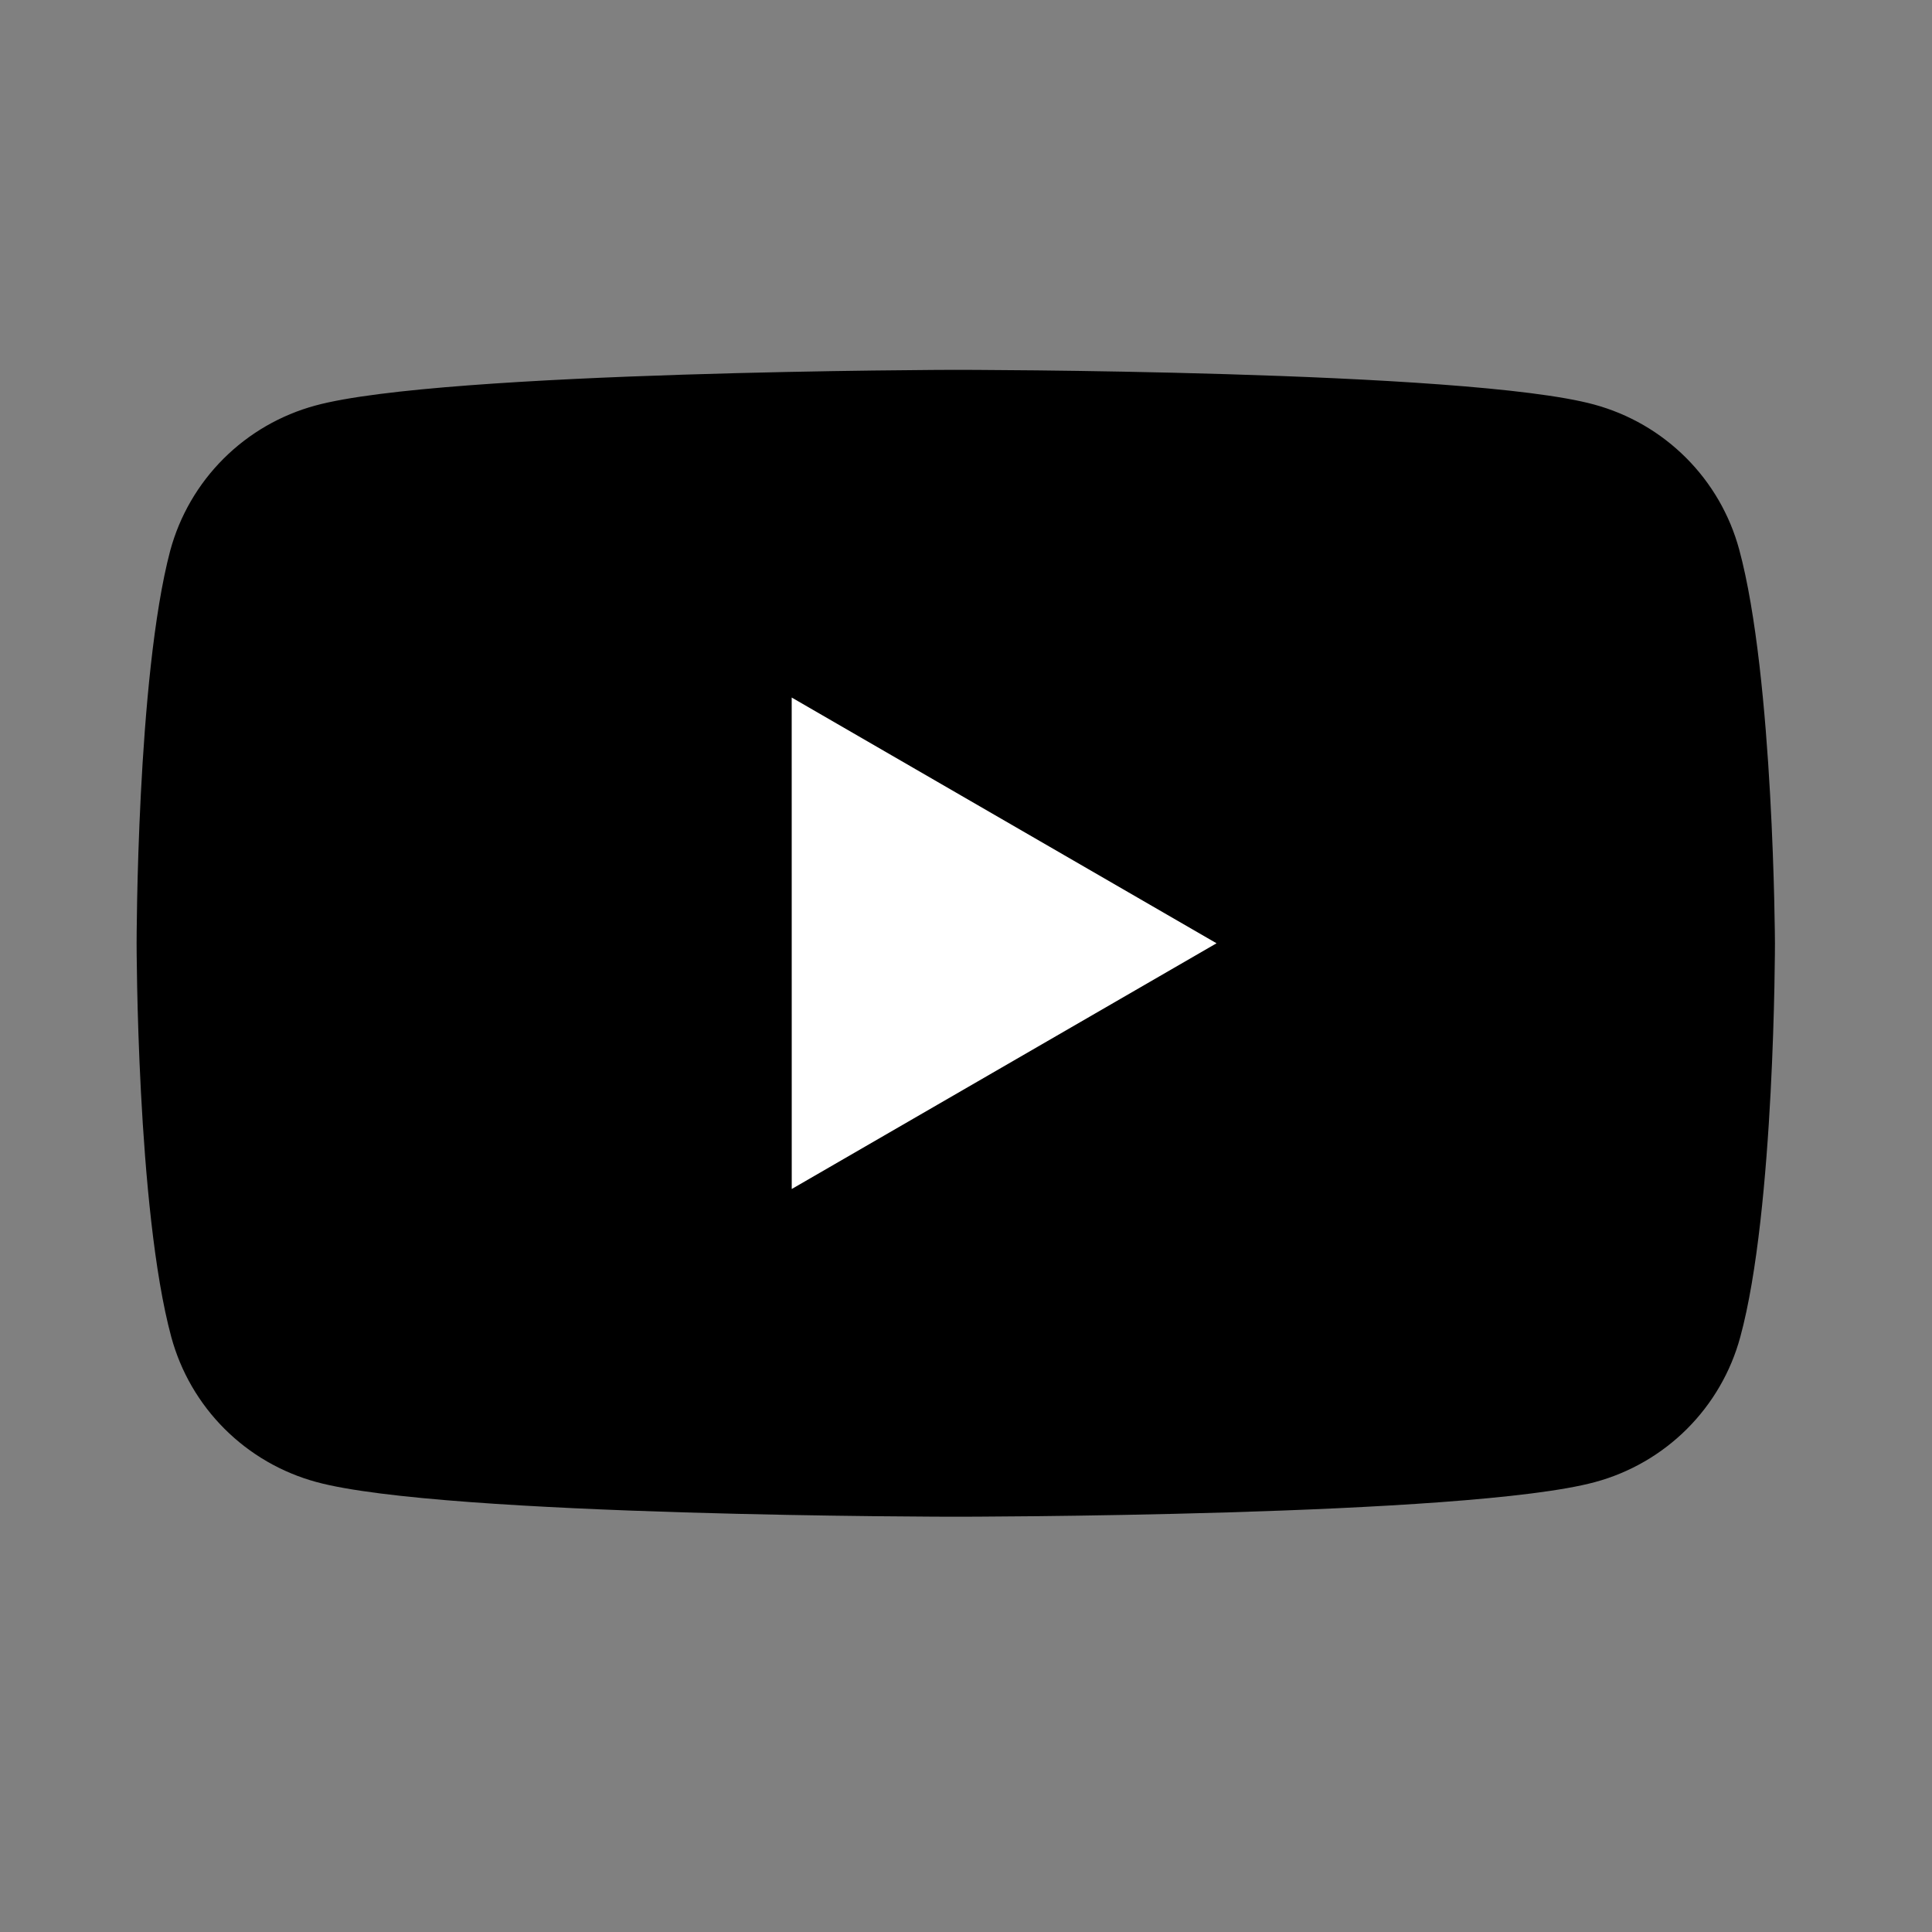 <svg xmlns="http://www.w3.org/2000/svg" xmlns:xlink="http://www.w3.org/1999/xlink" width="500" zoomAndPan="magnify" viewBox="0 0 375 375" height="500" preserveAspectRatio="xMidYMid meet" version="1.0"><rect x="0" y="0" width="375" height="375" fill="#808080" stroke="none"/><defs><clipPath id="id1"><path d="M 26.516 71.586 L 344.516 71.586 L 344.516 295 L 26.516 295 Z M 26.516 71.586 " clip-rule="nonzero"/></clipPath></defs><g clip-path="url(#id1)"><path fill="rgb(0%, 0%, 0%)" d="M 337.574 106.648 C 337.117 104.973 336.555 103.332 335.887 101.727 C 335.215 100.125 334.445 98.57 333.574 97.066 C 332.699 95.562 331.734 94.125 330.676 92.746 C 329.613 91.367 328.469 90.066 327.238 88.836 C 326.008 87.609 324.703 86.465 323.324 85.406 C 321.945 84.348 320.504 83.383 319 82.512 C 317.492 81.641 315.938 80.871 314.332 80.203 C 312.727 79.535 311.082 78.973 309.406 78.516 C 284.711 71.785 185.316 71.785 185.316 71.785 C 185.316 71.785 85.914 71.98 61.215 78.715 C 59.535 79.172 57.895 79.73 56.289 80.402 C 54.684 81.07 53.129 81.84 51.621 82.711 C 50.117 83.582 48.676 84.547 47.297 85.605 C 45.918 86.664 44.613 87.809 43.383 89.035 C 42.152 90.266 41.008 91.566 39.945 92.945 C 38.887 94.324 37.918 95.762 37.047 97.266 C 36.176 98.77 35.406 100.324 34.734 101.926 C 34.066 103.531 33.504 105.172 33.047 106.848 C 26.516 131.516 26.516 183.09 26.516 183.09 C 26.516 183.09 26.516 234.66 33.25 259.527 C 33.707 261.203 34.27 262.844 34.938 264.449 C 35.609 266.051 36.379 267.605 37.25 269.109 C 38.125 270.613 39.09 272.051 40.148 273.43 C 41.211 274.809 42.355 276.109 43.586 277.34 C 44.816 278.566 46.121 279.711 47.5 280.77 C 48.879 281.828 50.32 282.793 51.824 283.664 C 53.332 284.535 54.887 285.305 56.492 285.973 C 58.098 286.645 59.742 287.203 61.418 287.66 C 86.113 294.395 185.516 294.395 185.516 294.395 C 185.516 294.395 284.914 294.395 309.613 287.664 C 311.293 287.211 312.934 286.648 314.539 285.98 C 316.145 285.312 317.703 284.539 319.207 283.668 C 320.711 282.801 322.156 281.832 323.535 280.773 C 324.914 279.715 326.219 278.574 327.449 277.344 C 328.68 276.117 329.824 274.812 330.883 273.434 C 331.945 272.059 332.91 270.617 333.781 269.113 C 334.652 267.609 335.426 266.059 336.094 264.453 C 336.762 262.852 337.324 261.211 337.781 259.531 C 344.516 234.863 344.516 183.09 344.516 183.09 C 344.516 183.09 344.316 131.516 337.574 106.648 Z M 337.574 106.648 " fill-opacity="1" fill-rule="nonzero"/></g><path fill="rgb(100%, 100%, 100%)" d="M 153.676 230.785 L 236.129 183.09 L 153.668 135.391 Z M 153.676 230.785 " fill-opacity="1" fill-rule="nonzero"/></svg>